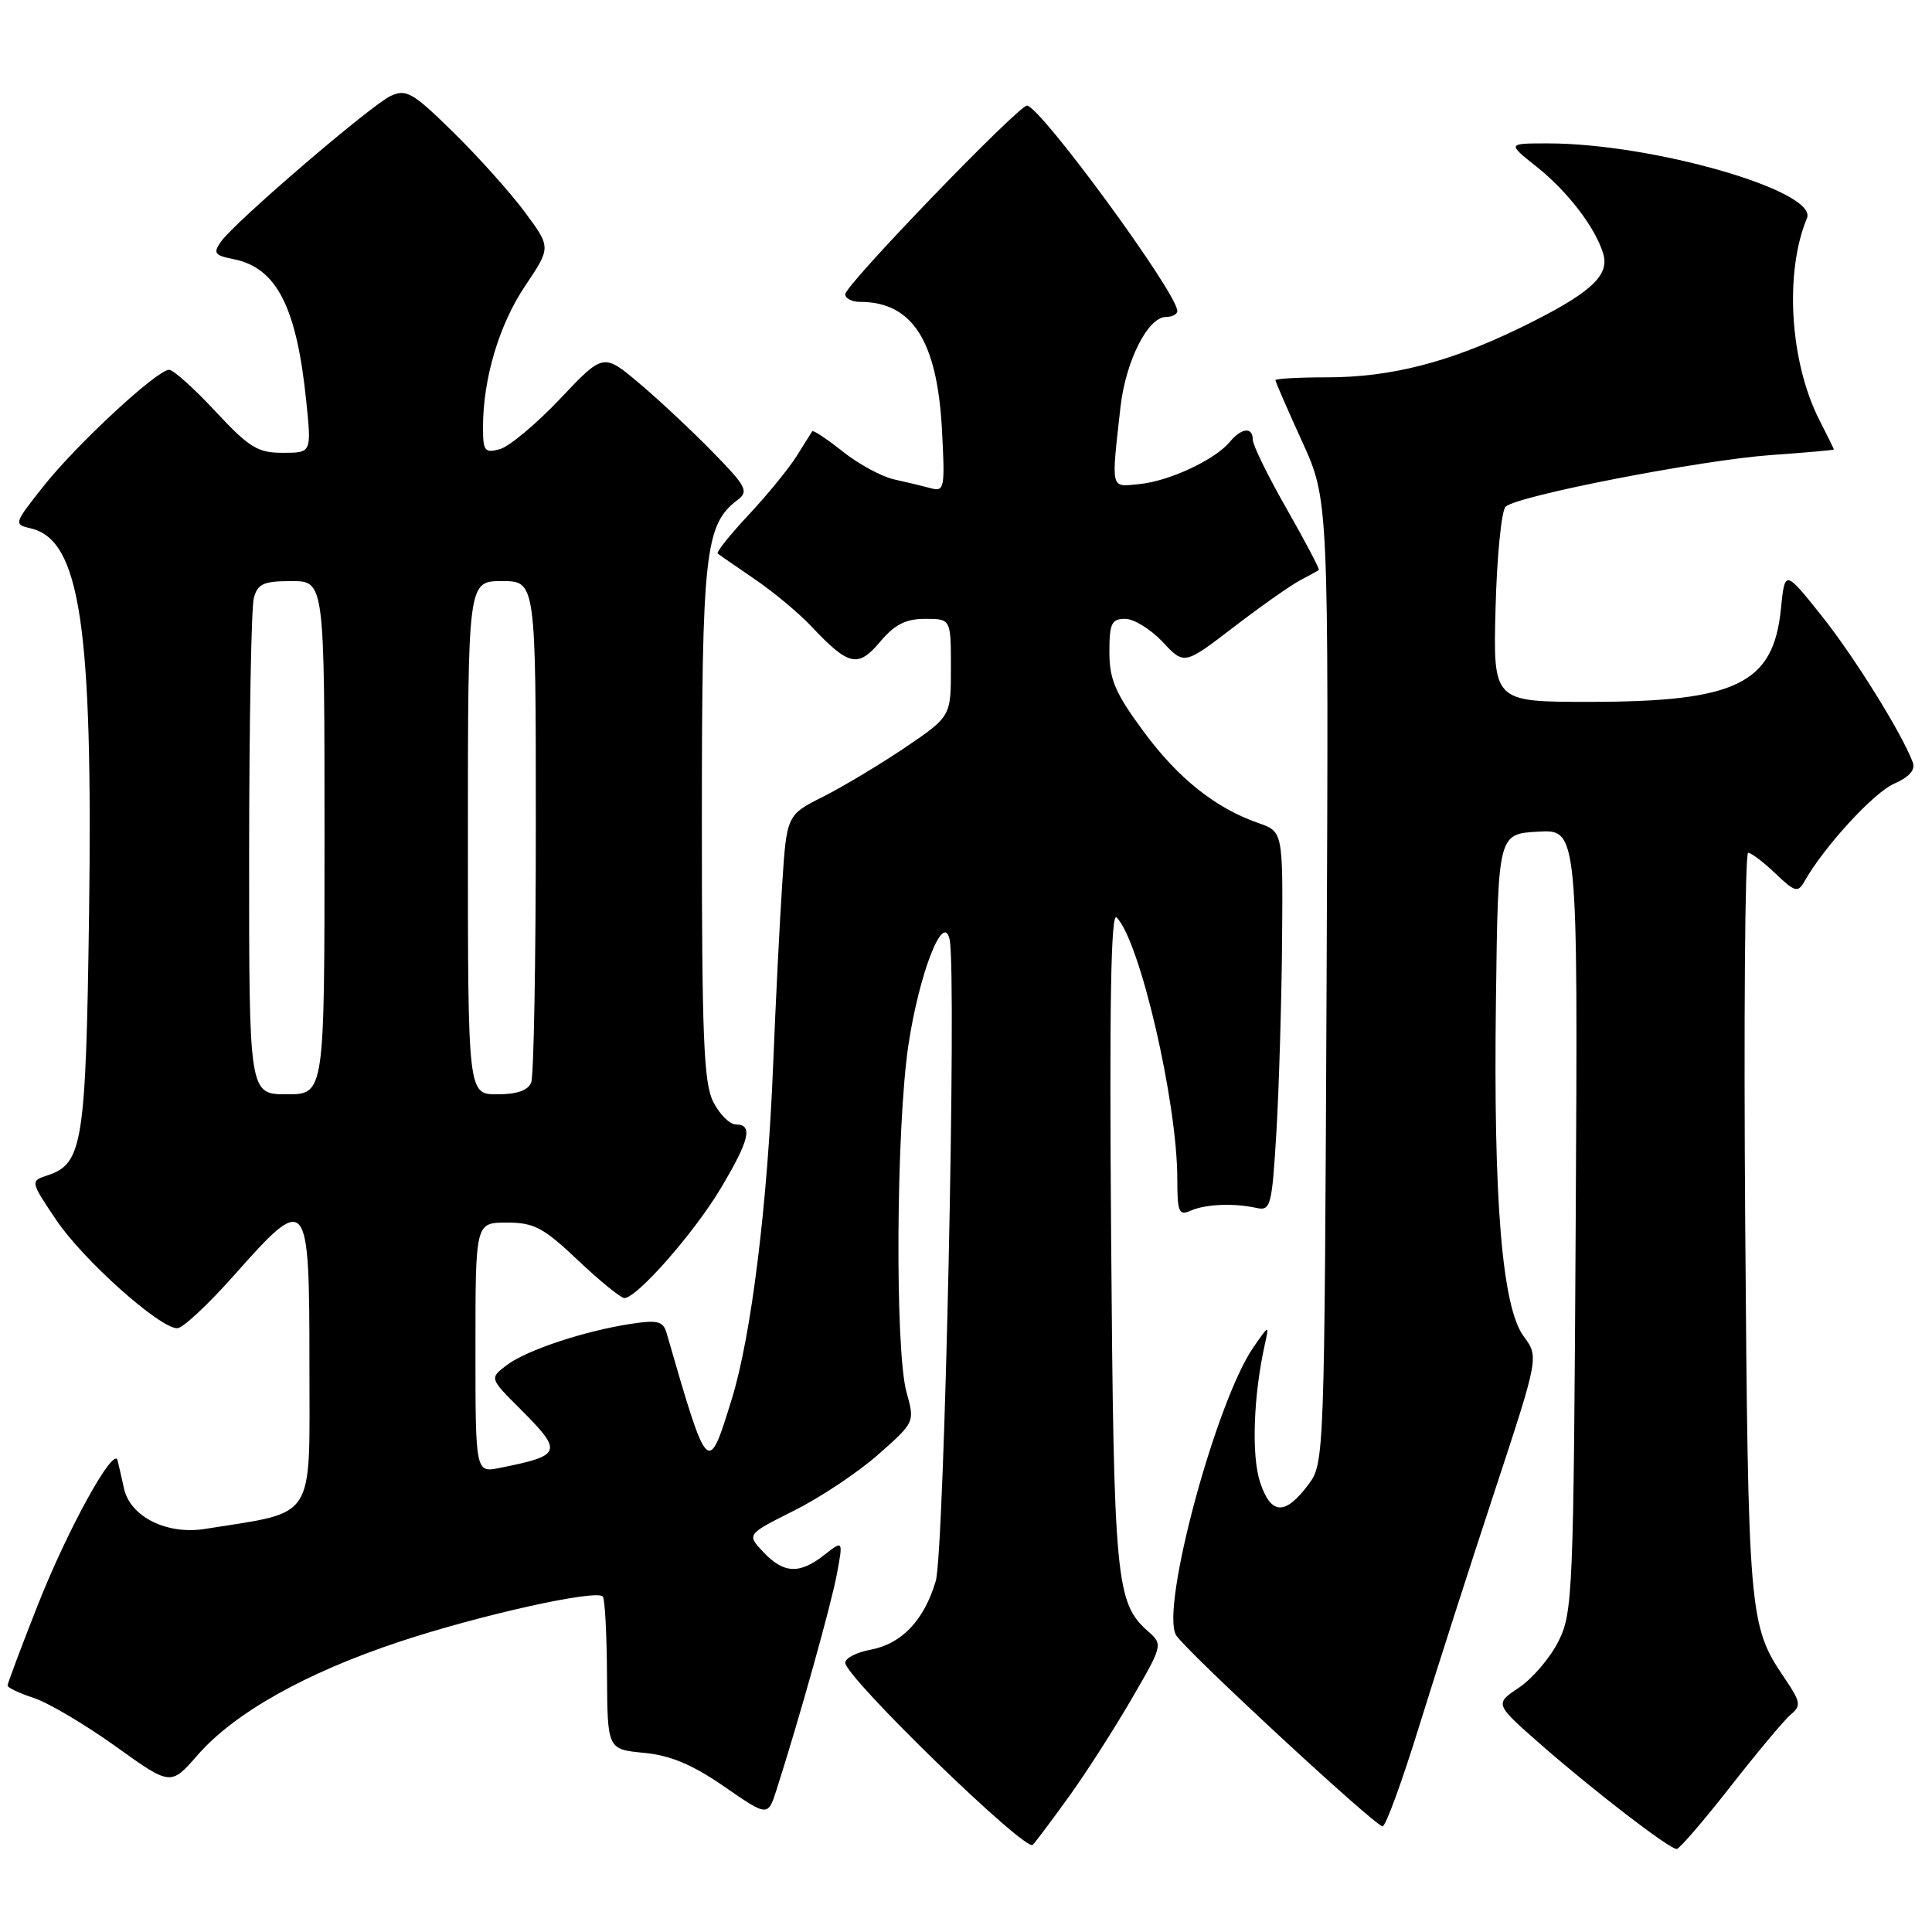 <?xml version="1.0" encoding="UTF-8" standalone="no"?>
<!DOCTYPE svg PUBLIC "-//W3C//DTD SVG 1.1//EN" "http://www.w3.org/Graphics/SVG/1.1/DTD/svg11.dtd" >
<svg xmlns="http://www.w3.org/2000/svg" xmlns:xlink="http://www.w3.org/1999/xlink" version="1.1" viewBox="0 0 256 256">
 <g >
 <path fill="currentColor"
d=" M 141.68 238.00 C 143.87 234.97 147.56 229.22 149.89 225.21 C 154.06 218.05 154.10 217.90 152.18 216.21 C 147.85 212.41 147.58 209.67 147.23 164.00 C 146.99 133.25 147.20 120.81 147.95 121.56 C 151.03 124.62 156.00 146.03 156.00 156.24 C 156.00 160.61 156.21 161.12 157.75 160.43 C 159.71 159.55 163.48 159.39 166.50 160.06 C 168.37 160.47 168.54 159.83 169.13 150.00 C 169.47 144.22 169.81 132.91 169.88 124.85 C 170.00 110.20 170.00 110.20 166.75 109.06 C 161.04 107.08 156.07 103.11 151.48 96.86 C 147.78 91.84 147.00 90.02 147.00 86.39 C 147.00 82.60 147.29 82.00 149.10 82.00 C 150.25 82.00 152.48 83.38 154.06 85.06 C 156.92 88.12 156.92 88.12 163.50 83.07 C 167.13 80.29 171.08 77.51 172.30 76.88 C 173.51 76.24 174.61 75.64 174.75 75.53 C 174.89 75.42 172.97 71.78 170.50 67.44 C 168.02 63.10 166.00 58.98 166.00 58.27 C 166.00 56.53 164.52 56.67 162.94 58.57 C 160.98 60.93 154.92 63.76 150.99 64.14 C 147.09 64.53 147.23 65.09 148.47 53.93 C 149.16 47.85 152.10 42.00 154.49 42.00 C 155.32 42.00 156.00 41.64 156.00 41.20 C 156.00 38.85 137.80 14.00 136.08 14.00 C 134.92 14.00 112.00 37.77 112.00 38.98 C 112.00 39.54 112.88 40.00 113.95 40.00 C 120.87 40.00 124.17 45.12 124.81 56.86 C 125.23 64.67 125.14 65.18 123.38 64.70 C 122.35 64.42 120.15 63.89 118.50 63.53 C 116.85 63.17 113.78 61.51 111.68 59.84 C 109.58 58.17 107.76 56.96 107.63 57.15 C 107.50 57.34 106.55 58.84 105.53 60.48 C 104.50 62.11 101.64 65.61 99.18 68.24 C 96.71 70.88 94.88 73.18 95.10 73.35 C 95.32 73.53 97.53 75.05 100.00 76.74 C 102.47 78.42 105.85 81.23 107.50 82.99 C 112.46 88.25 113.68 88.53 116.61 85.05 C 118.55 82.75 120.01 82.00 122.59 82.00 C 126.00 82.00 126.00 82.00 126.00 88.46 C 126.00 94.93 126.00 94.93 119.98 99.02 C 116.66 101.26 111.77 104.20 109.10 105.55 C 104.24 107.99 104.24 107.99 103.64 117.24 C 103.30 122.33 102.77 133.03 102.45 141.00 C 101.71 159.55 99.56 176.96 96.98 185.33 C 93.80 195.62 93.83 195.65 88.33 176.64 C 87.88 175.07 87.15 174.88 83.65 175.41 C 77.46 176.35 69.80 178.89 67.17 180.87 C 64.85 182.62 64.85 182.62 68.93 186.69 C 74.64 192.41 74.50 192.85 66.25 194.50 C 63.00 195.16 63.00 195.16 63.00 178.58 C 63.00 162.00 63.00 162.00 67.15 162.00 C 70.77 162.00 72.00 162.65 76.59 167.00 C 79.50 169.75 82.26 172.00 82.73 172.00 C 84.38 172.00 91.92 163.43 95.44 157.56 C 99.30 151.12 99.82 149.00 97.53 149.00 C 96.71 149.00 95.36 147.67 94.53 146.05 C 93.25 143.57 93.00 137.61 93.00 109.02 C 93.00 73.17 93.41 69.50 97.74 66.24 C 99.24 65.11 98.90 64.46 94.45 59.91 C 91.73 57.12 87.35 53.02 84.73 50.81 C 79.95 46.78 79.95 46.78 74.23 52.83 C 71.08 56.16 67.49 59.16 66.25 59.51 C 64.22 60.07 64.00 59.78 64.00 56.62 C 64.00 50.17 66.14 42.99 69.60 37.86 C 73.01 32.78 73.01 32.78 69.57 28.14 C 67.69 25.59 63.43 20.83 60.11 17.57 C 54.72 12.27 53.84 11.76 51.79 12.70 C 49.16 13.92 31.11 29.41 29.28 32.02 C 28.21 33.54 28.43 33.84 30.95 34.34 C 36.67 35.48 39.32 40.69 40.59 53.25 C 41.28 60.00 41.28 60.00 37.47 60.00 C 34.14 60.00 33.02 59.31 28.54 54.50 C 25.73 51.48 22.97 49.00 22.41 49.00 C 20.81 49.00 10.13 58.90 5.75 64.44 C 1.82 69.41 1.80 69.48 4.10 70.02 C 10.61 71.56 12.32 82.95 11.80 121.21 C 11.38 151.47 10.95 154.18 6.35 155.72 C 3.99 156.50 3.99 156.50 7.47 161.68 C 11.03 166.96 21.14 176.00 23.49 176.00 C 24.21 176.00 27.59 172.85 31.00 169.00 C 40.77 157.98 41.00 158.25 41.00 180.92 C 41.00 201.83 42.04 200.21 27.17 202.59 C 22.10 203.40 17.25 200.98 16.43 197.23 C 16.10 195.73 15.71 194.05 15.58 193.50 C 15.08 191.54 8.95 202.67 5.01 212.67 C 2.80 218.27 1.00 223.07 1.00 223.35 C 1.00 223.62 2.58 224.37 4.51 225.00 C 6.43 225.64 11.30 228.52 15.32 231.40 C 22.62 236.64 22.62 236.64 26.17 232.57 C 31.08 226.95 40.48 221.67 52.95 217.53 C 63.56 214.01 78.92 210.59 79.87 211.54 C 80.15 211.82 80.40 216.49 80.43 221.92 C 80.49 231.79 80.49 231.79 85.32 232.26 C 88.84 232.59 91.72 233.81 95.95 236.72 C 101.75 240.73 101.75 240.73 102.91 237.11 C 105.94 227.64 110.11 212.73 110.88 208.63 C 111.73 204.07 111.73 204.07 109.23 206.03 C 105.95 208.62 103.83 208.52 101.14 205.65 C 98.94 203.31 98.94 203.31 105.22 200.16 C 108.67 198.44 113.69 195.10 116.36 192.74 C 121.22 188.45 121.22 188.45 120.12 184.48 C 118.57 178.92 118.74 149.34 120.37 138.46 C 121.81 128.92 125.02 120.70 125.83 124.50 C 126.79 129.04 125.14 205.61 123.99 209.50 C 122.45 214.70 119.49 217.82 115.34 218.60 C 113.50 218.94 112.00 219.71 112.00 220.32 C 112.00 222.23 135.93 245.47 136.85 244.45 C 137.33 243.93 139.50 241.03 141.68 238.00 Z  M 229.30 236.72 C 232.86 232.17 236.46 227.86 237.31 227.16 C 238.69 226.02 238.59 225.49 236.44 222.32 C 231.75 215.41 231.64 214.16 231.25 162.25 C 231.05 135.16 231.22 113.00 231.64 113.00 C 232.05 113.00 233.68 114.24 235.26 115.75 C 237.81 118.19 238.24 118.31 239.07 116.84 C 241.63 112.27 248.22 105.07 250.95 103.86 C 253.01 102.95 253.83 102.01 253.45 101.00 C 251.96 97.07 245.62 86.90 241.30 81.50 C 236.50 75.50 236.50 75.50 235.98 80.69 C 234.98 90.62 230.06 93.00 210.55 93.00 C 197.84 93.00 197.84 93.00 198.17 80.55 C 198.35 73.70 198.95 67.67 199.50 67.14 C 201.02 65.69 225.42 60.95 234.75 60.29 C 239.29 59.97 243.00 59.64 243.00 59.56 C 243.00 59.49 242.14 57.73 241.08 55.66 C 237.16 47.96 236.43 36.13 239.43 28.91 C 240.92 25.32 219.05 19.01 205.11 19.00 C 199.72 19.00 199.72 19.00 203.57 22.06 C 207.74 25.37 211.44 30.21 212.45 33.67 C 213.30 36.58 210.63 38.95 201.47 43.42 C 192.06 48.01 184.28 50.00 175.79 50.00 C 172.06 50.00 169.00 50.17 169.00 50.38 C 169.00 50.58 170.59 54.23 172.53 58.49 C 176.06 66.23 176.06 66.23 175.78 130.04 C 175.50 193.15 175.48 193.89 173.39 196.68 C 170.29 200.84 168.41 200.76 166.97 196.41 C 165.81 192.90 166.08 185.00 167.58 178.22 C 168.18 175.50 168.18 175.50 166.10 178.50 C 161.14 185.65 153.77 212.98 155.82 216.64 C 156.86 218.51 182.23 242.00 183.20 242.00 C 183.61 242.00 185.79 236.04 188.04 228.75 C 190.30 221.46 194.79 207.47 198.03 197.65 C 203.91 179.80 203.91 179.80 201.90 177.08 C 199.04 173.21 197.87 159.14 198.22 132.50 C 198.50 110.50 198.50 110.50 203.79 110.20 C 209.08 109.89 209.08 109.89 208.79 161.70 C 208.51 211.19 208.41 213.68 206.50 217.49 C 205.40 219.68 203.04 222.44 201.26 223.63 C 198.03 225.78 198.03 225.78 204.26 231.24 C 211.38 237.46 221.18 244.99 222.17 245.00 C 222.53 245.00 225.74 241.27 229.30 236.72 Z  M 33.01 113.25 C 33.02 95.79 33.30 80.49 33.63 79.25 C 34.14 77.35 34.92 77.00 38.62 77.00 C 43.00 77.00 43.00 77.00 43.00 111.00 C 43.00 145.00 43.00 145.00 38.00 145.00 C 33.00 145.00 33.00 145.00 33.01 113.25 Z  M 62.00 111.00 C 62.00 77.00 62.00 77.00 66.50 77.00 C 71.00 77.00 71.00 77.00 71.00 109.42 C 71.00 127.25 70.73 142.55 70.39 143.42 C 69.98 144.49 68.52 145.00 65.89 145.00 C 62.00 145.00 62.00 145.00 62.00 111.00 Z "/>
</g>
</svg>